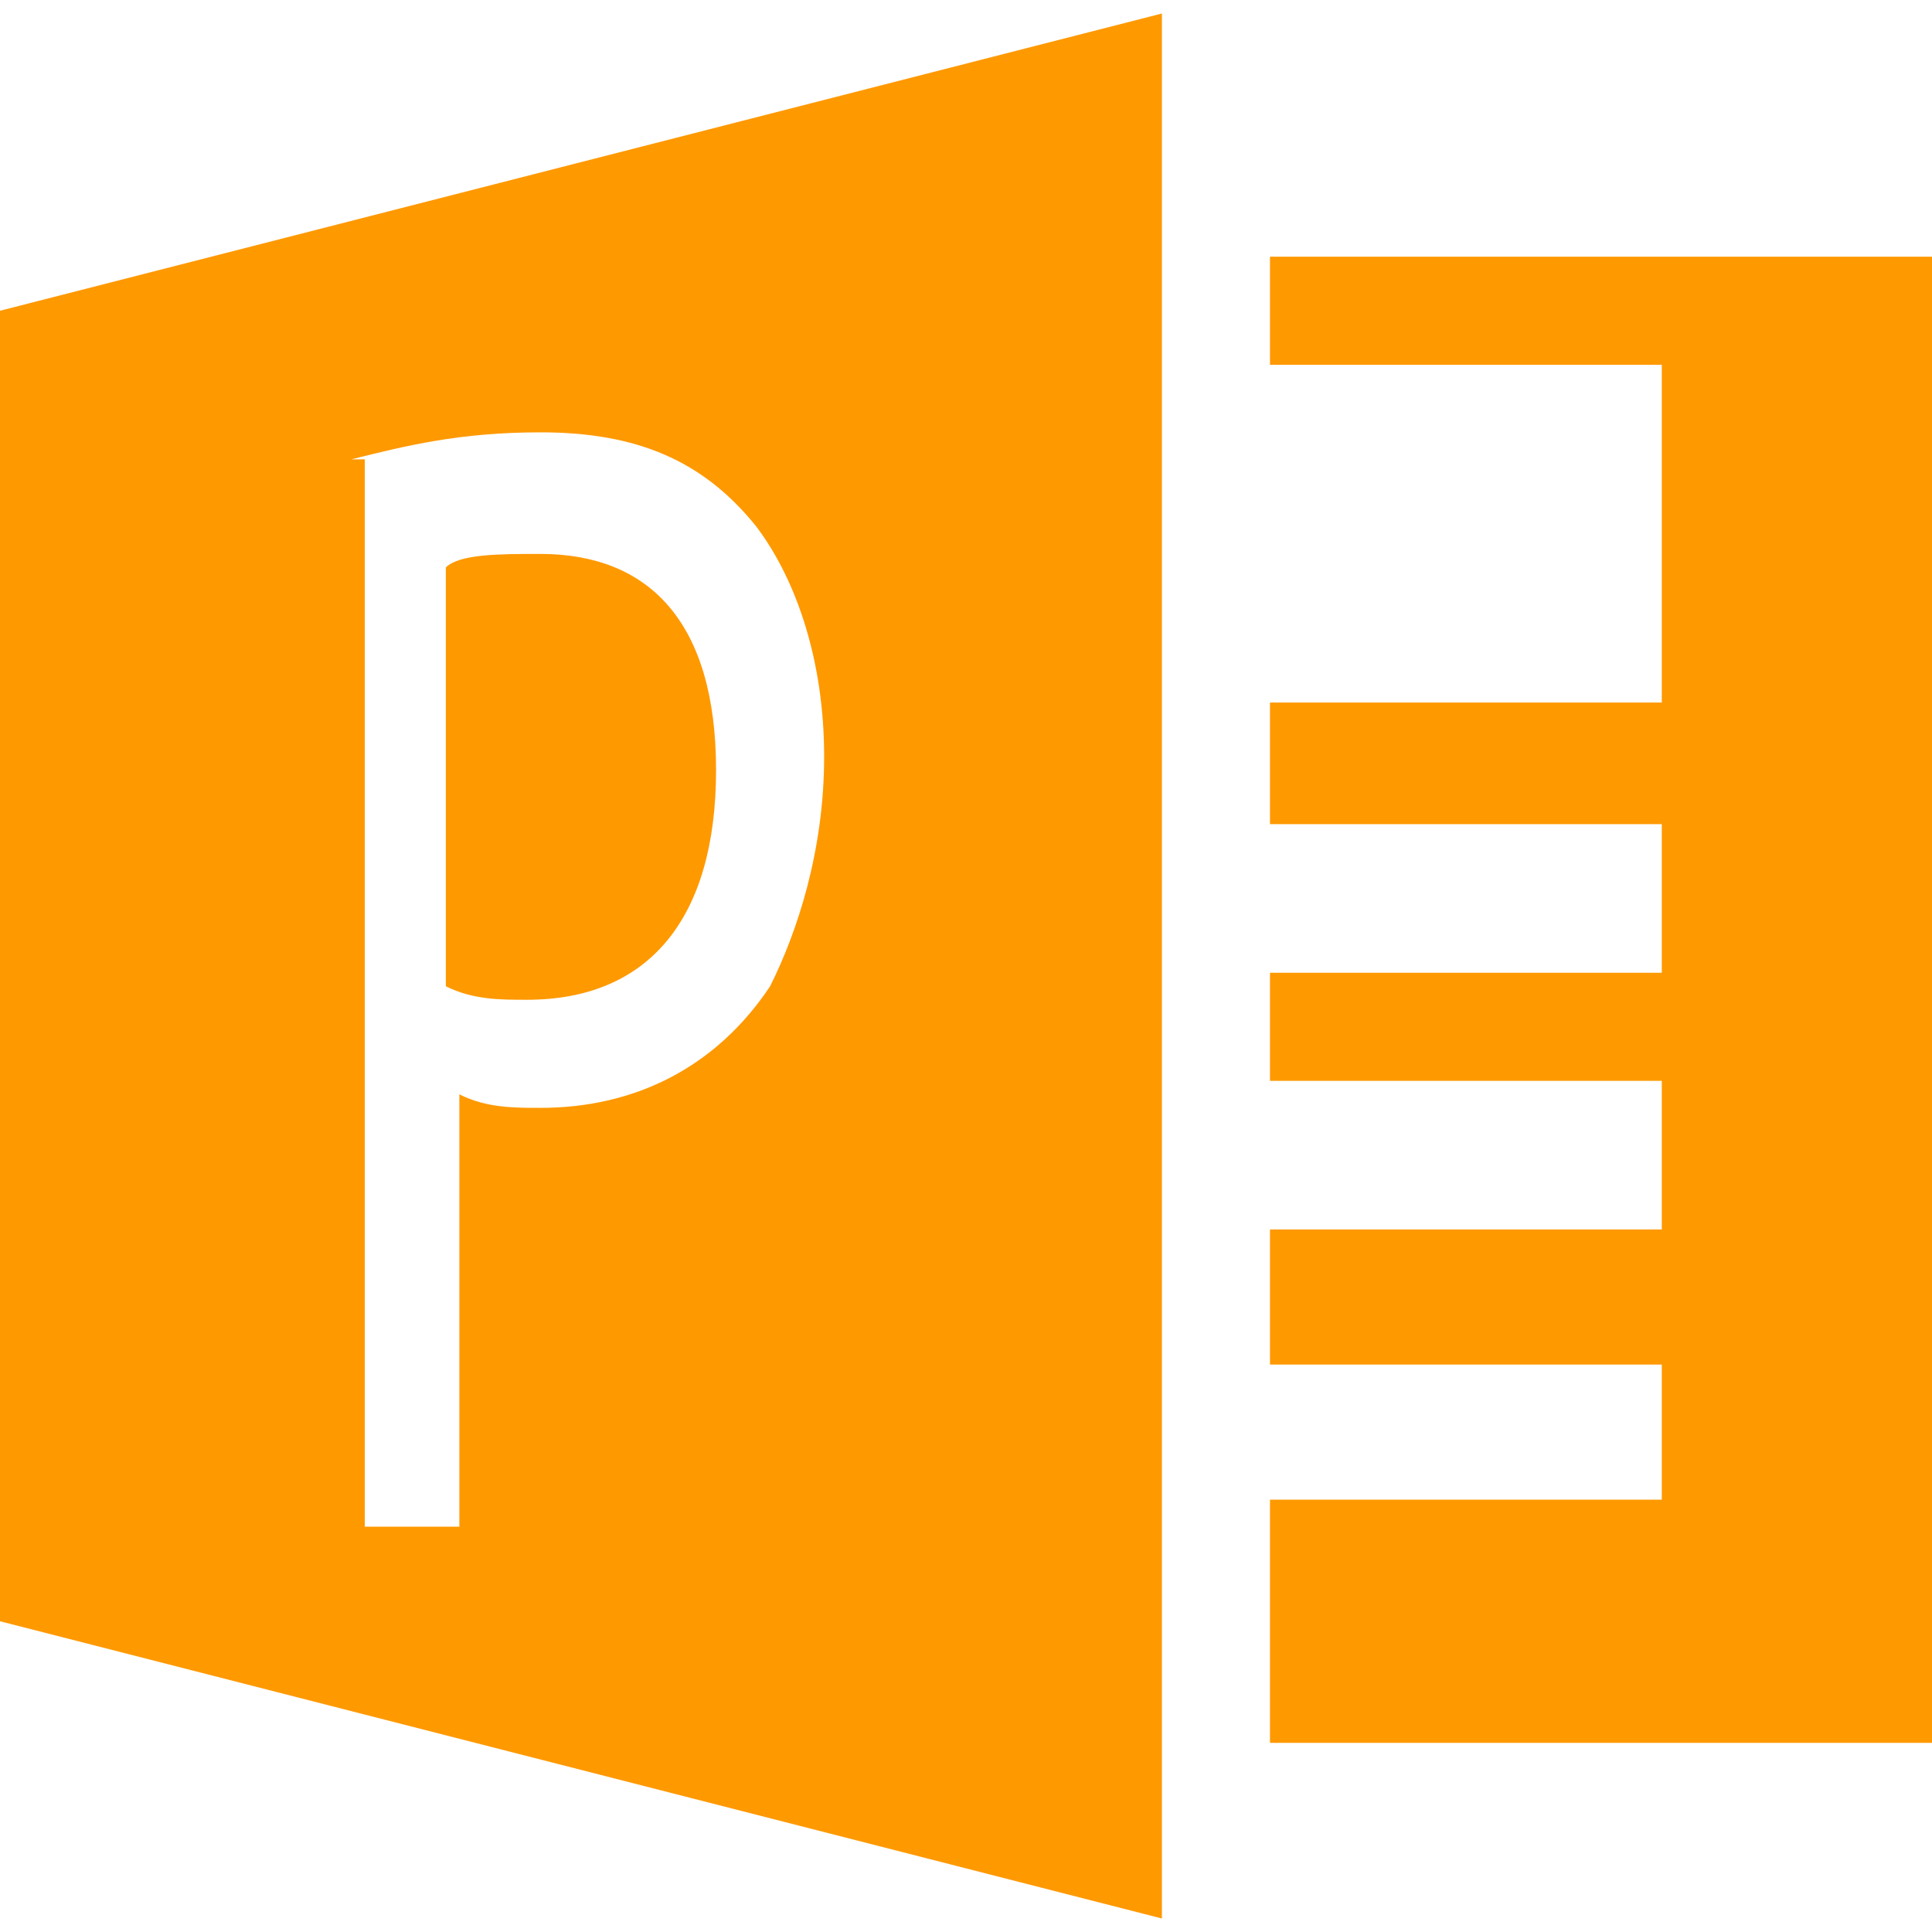 <?xml version="1.0" encoding="utf-8"?>
<!-- Generator: Adobe Illustrator 19.0.0, SVG Export Plug-In . SVG Version: 6.00 Build 0)  -->
<svg version="1.1" id="Capa_1" xmlns="http://www.w3.org/2000/svg" xmlns:xlink="http://www.w3.org/1999/xlink" x="0px" y="0px"
	 viewBox="-290 413.6 14.3 14.3" style="enable-background:new -290 413.6 14.3 14.3;" xml:space="preserve">
<style type="text/css">
	.st0{fill:#FF9900;}
</style>
<g>
	<g>
		<path class="st0" d="M-284.7,419.3c0-1.1-0.5-1.6-1.3-1.6c-0.3,0-0.6,0-0.7,0.1v3.1c0.2,0.1,0.4,0.1,0.6,0.1
			C-285.2,421-284.7,420.4-284.7,419.3z"/>
		<path class="st0" d="M-290,425.6l8.6,2.2v-14.1l-8.6,2.2V425.6z M-287.4,417c0.4-0.1,0.8-0.2,1.4-0.2c0.7,0,1.2,0.2,1.6,0.7
			c0.3,0.4,0.5,1,0.5,1.7c0,0.7-0.2,1.3-0.4,1.7c-0.4,0.6-1,0.9-1.7,0.9c-0.2,0-0.4,0-0.6-0.1v3.2h-0.7V417z"/>
		<polygon class="st0" points="-280.6,415.5 -280.6,416.3 -277.7,416.3 -277.7,418.8 -280.6,418.8 -280.6,419.7 -277.7,419.7 
			-277.7,420.8 -280.6,420.8 -280.6,421.6 -277.7,421.6 -277.7,422.7 -280.6,422.7 -280.6,423.7 -277.7,423.7 -277.7,424.7 
			-280.6,424.7 -280.6,426.5 -275.7,426.5 -275.7,415.5 		"/>
	</g>
</g>
</svg>

